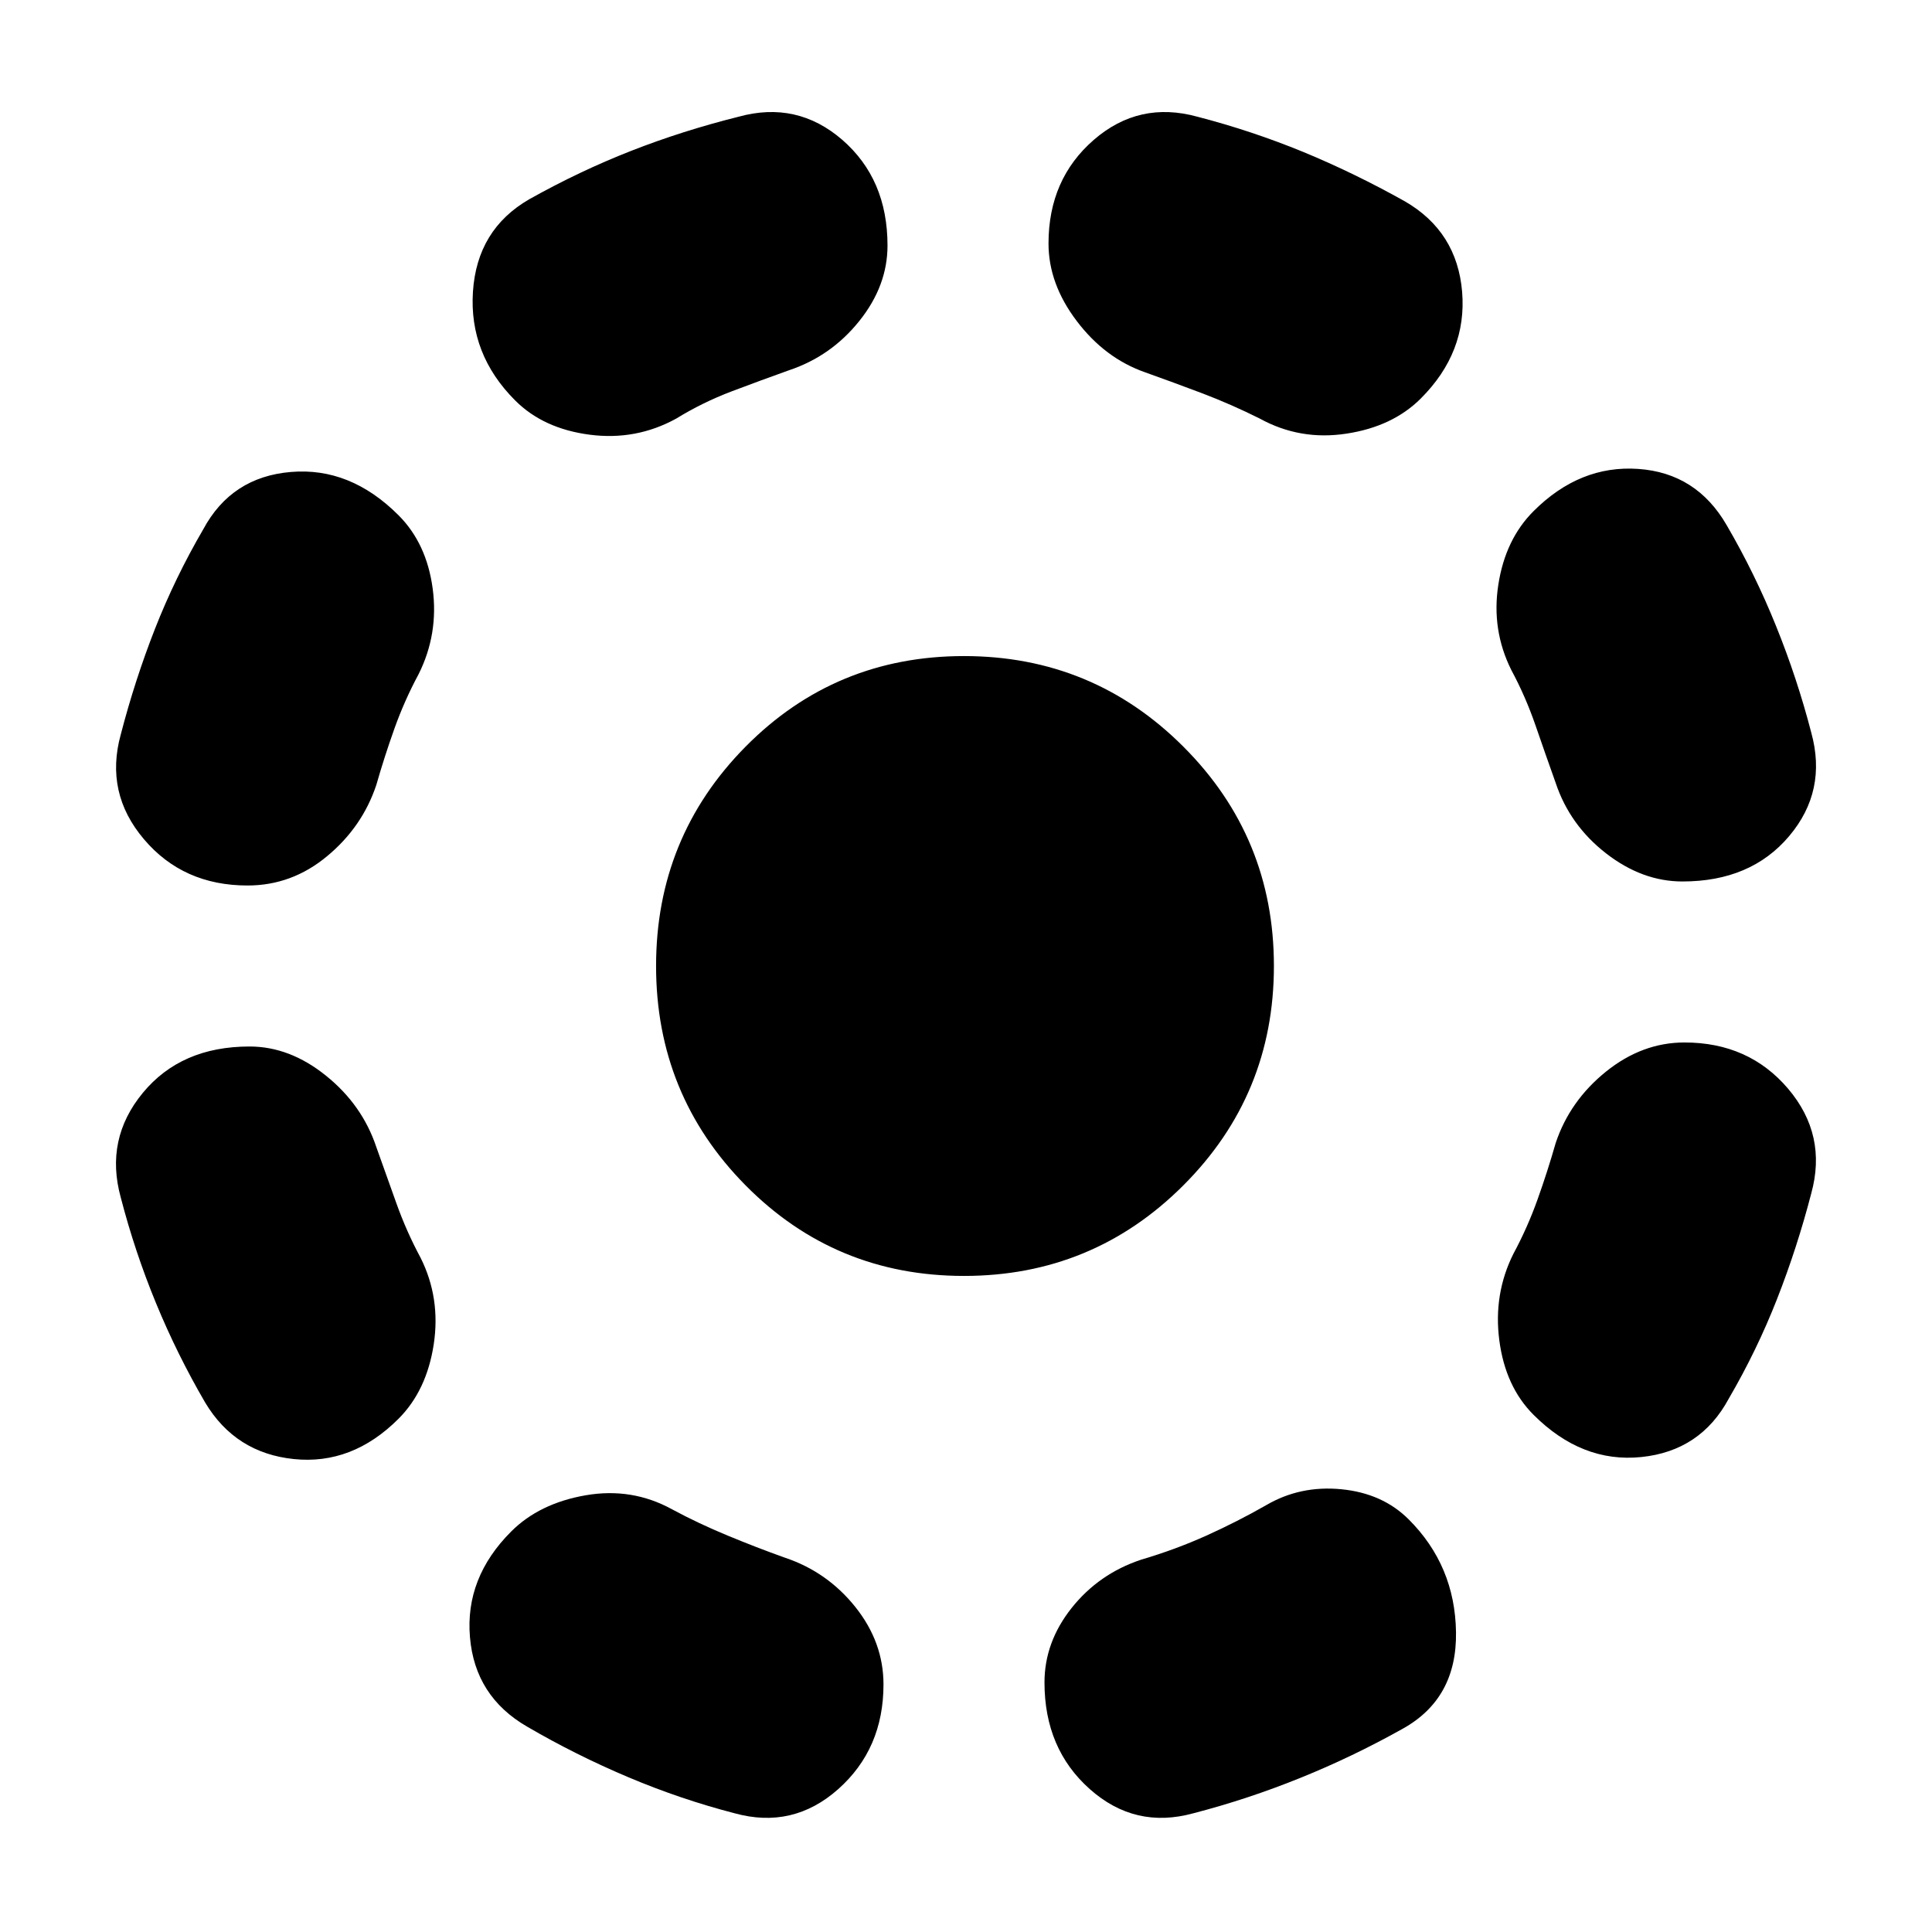 <svg xmlns="http://www.w3.org/2000/svg" height="24" width="24"><path d="M14.825 22.525Q14.1 22.725 13.538 22.225Q12.975 21.725 12.975 20.9Q12.975 20.4 13.312 19.975Q13.65 19.55 14.175 19.375Q14.6 19.25 14.988 19.075Q15.375 18.9 15.725 18.7Q16.15 18.45 16.663 18.5Q17.175 18.55 17.5 18.875Q18.075 19.45 18.087 20.275Q18.1 21.1 17.425 21.475Q16.8 21.825 16.15 22.087Q15.5 22.35 14.825 22.525ZM19.05 17.575Q18.7 17.225 18.625 16.65Q18.55 16.075 18.8 15.575Q18.975 15.25 19.1 14.9Q19.225 14.55 19.325 14.2Q19.5 13.675 19.95 13.312Q20.4 12.95 20.925 12.95Q21.725 12.95 22.213 13.525Q22.7 14.1 22.5 14.825Q22.325 15.5 22.075 16.137Q21.825 16.775 21.475 17.375Q21.125 18.025 20.388 18.1Q19.65 18.175 19.05 17.575ZM20.9 10.95Q20.4 10.95 19.95 10.6Q19.5 10.25 19.325 9.725Q19.2 9.375 19.075 9.012Q18.95 8.65 18.775 8.325Q18.525 7.825 18.613 7.262Q18.7 6.7 19.05 6.35Q19.625 5.775 20.35 5.825Q21.075 5.875 21.45 6.525Q21.8 7.125 22.062 7.775Q22.325 8.425 22.5 9.1Q22.7 9.825 22.225 10.387Q21.75 10.95 20.9 10.95ZM15.65 5.2Q15.3 5.025 14.938 4.887Q14.575 4.75 14.225 4.625Q13.725 4.45 13.375 3.987Q13.025 3.525 13.025 3.025Q13.025 2.225 13.588 1.737Q14.15 1.25 14.875 1.45Q15.55 1.625 16.188 1.887Q16.825 2.15 17.45 2.5Q18.1 2.875 18.163 3.625Q18.225 4.375 17.65 4.95Q17.3 5.3 16.725 5.387Q16.15 5.475 15.65 5.2ZM6.4 4.975Q5.825 4.4 5.875 3.625Q5.925 2.85 6.575 2.475Q7.2 2.125 7.838 1.875Q8.475 1.625 9.175 1.45Q9.9 1.25 10.463 1.737Q11.025 2.225 11.025 3.05Q11.025 3.55 10.675 3.987Q10.325 4.425 9.8 4.6Q9.45 4.725 9.088 4.862Q8.725 5 8.4 5.2Q7.9 5.475 7.325 5.4Q6.75 5.325 6.4 4.975ZM3.075 11Q2.275 11 1.788 10.425Q1.3 9.85 1.5 9.125Q1.675 8.45 1.925 7.812Q2.175 7.175 2.525 6.575Q2.875 5.925 3.613 5.863Q4.35 5.8 4.95 6.4Q5.3 6.75 5.375 7.312Q5.45 7.875 5.2 8.375Q5.025 8.7 4.9 9.05Q4.775 9.4 4.675 9.75Q4.5 10.275 4.062 10.637Q3.625 11 3.075 11ZM2.55 17.425Q2.2 16.825 1.938 16.188Q1.675 15.55 1.5 14.875Q1.3 14.15 1.775 13.575Q2.25 13 3.1 13Q3.6 13 4.05 13.363Q4.5 13.725 4.675 14.25Q4.8 14.6 4.925 14.95Q5.05 15.3 5.225 15.625Q5.475 16.125 5.388 16.7Q5.3 17.275 4.95 17.625Q4.375 18.2 3.65 18.125Q2.925 18.05 2.55 17.425ZM9.125 22.525Q8.45 22.35 7.8 22.075Q7.15 21.8 6.55 21.45Q5.9 21.075 5.838 20.337Q5.775 19.6 6.35 19.025Q6.7 18.675 7.275 18.575Q7.85 18.475 8.35 18.75Q8.675 18.925 9.038 19.075Q9.4 19.225 9.75 19.35Q10.275 19.525 10.625 19.962Q10.975 20.4 10.975 20.925Q10.975 21.725 10.413 22.225Q9.85 22.725 9.125 22.525ZM11.975 15.85Q10.375 15.85 9.262 14.725Q8.15 13.6 8.15 12Q8.15 10.4 9.262 9.275Q10.375 8.15 11.975 8.15Q13.575 8.15 14.7 9.275Q15.825 10.4 15.825 12Q15.825 13.6 14.7 14.725Q13.575 15.85 11.975 15.85Z"/></svg>
